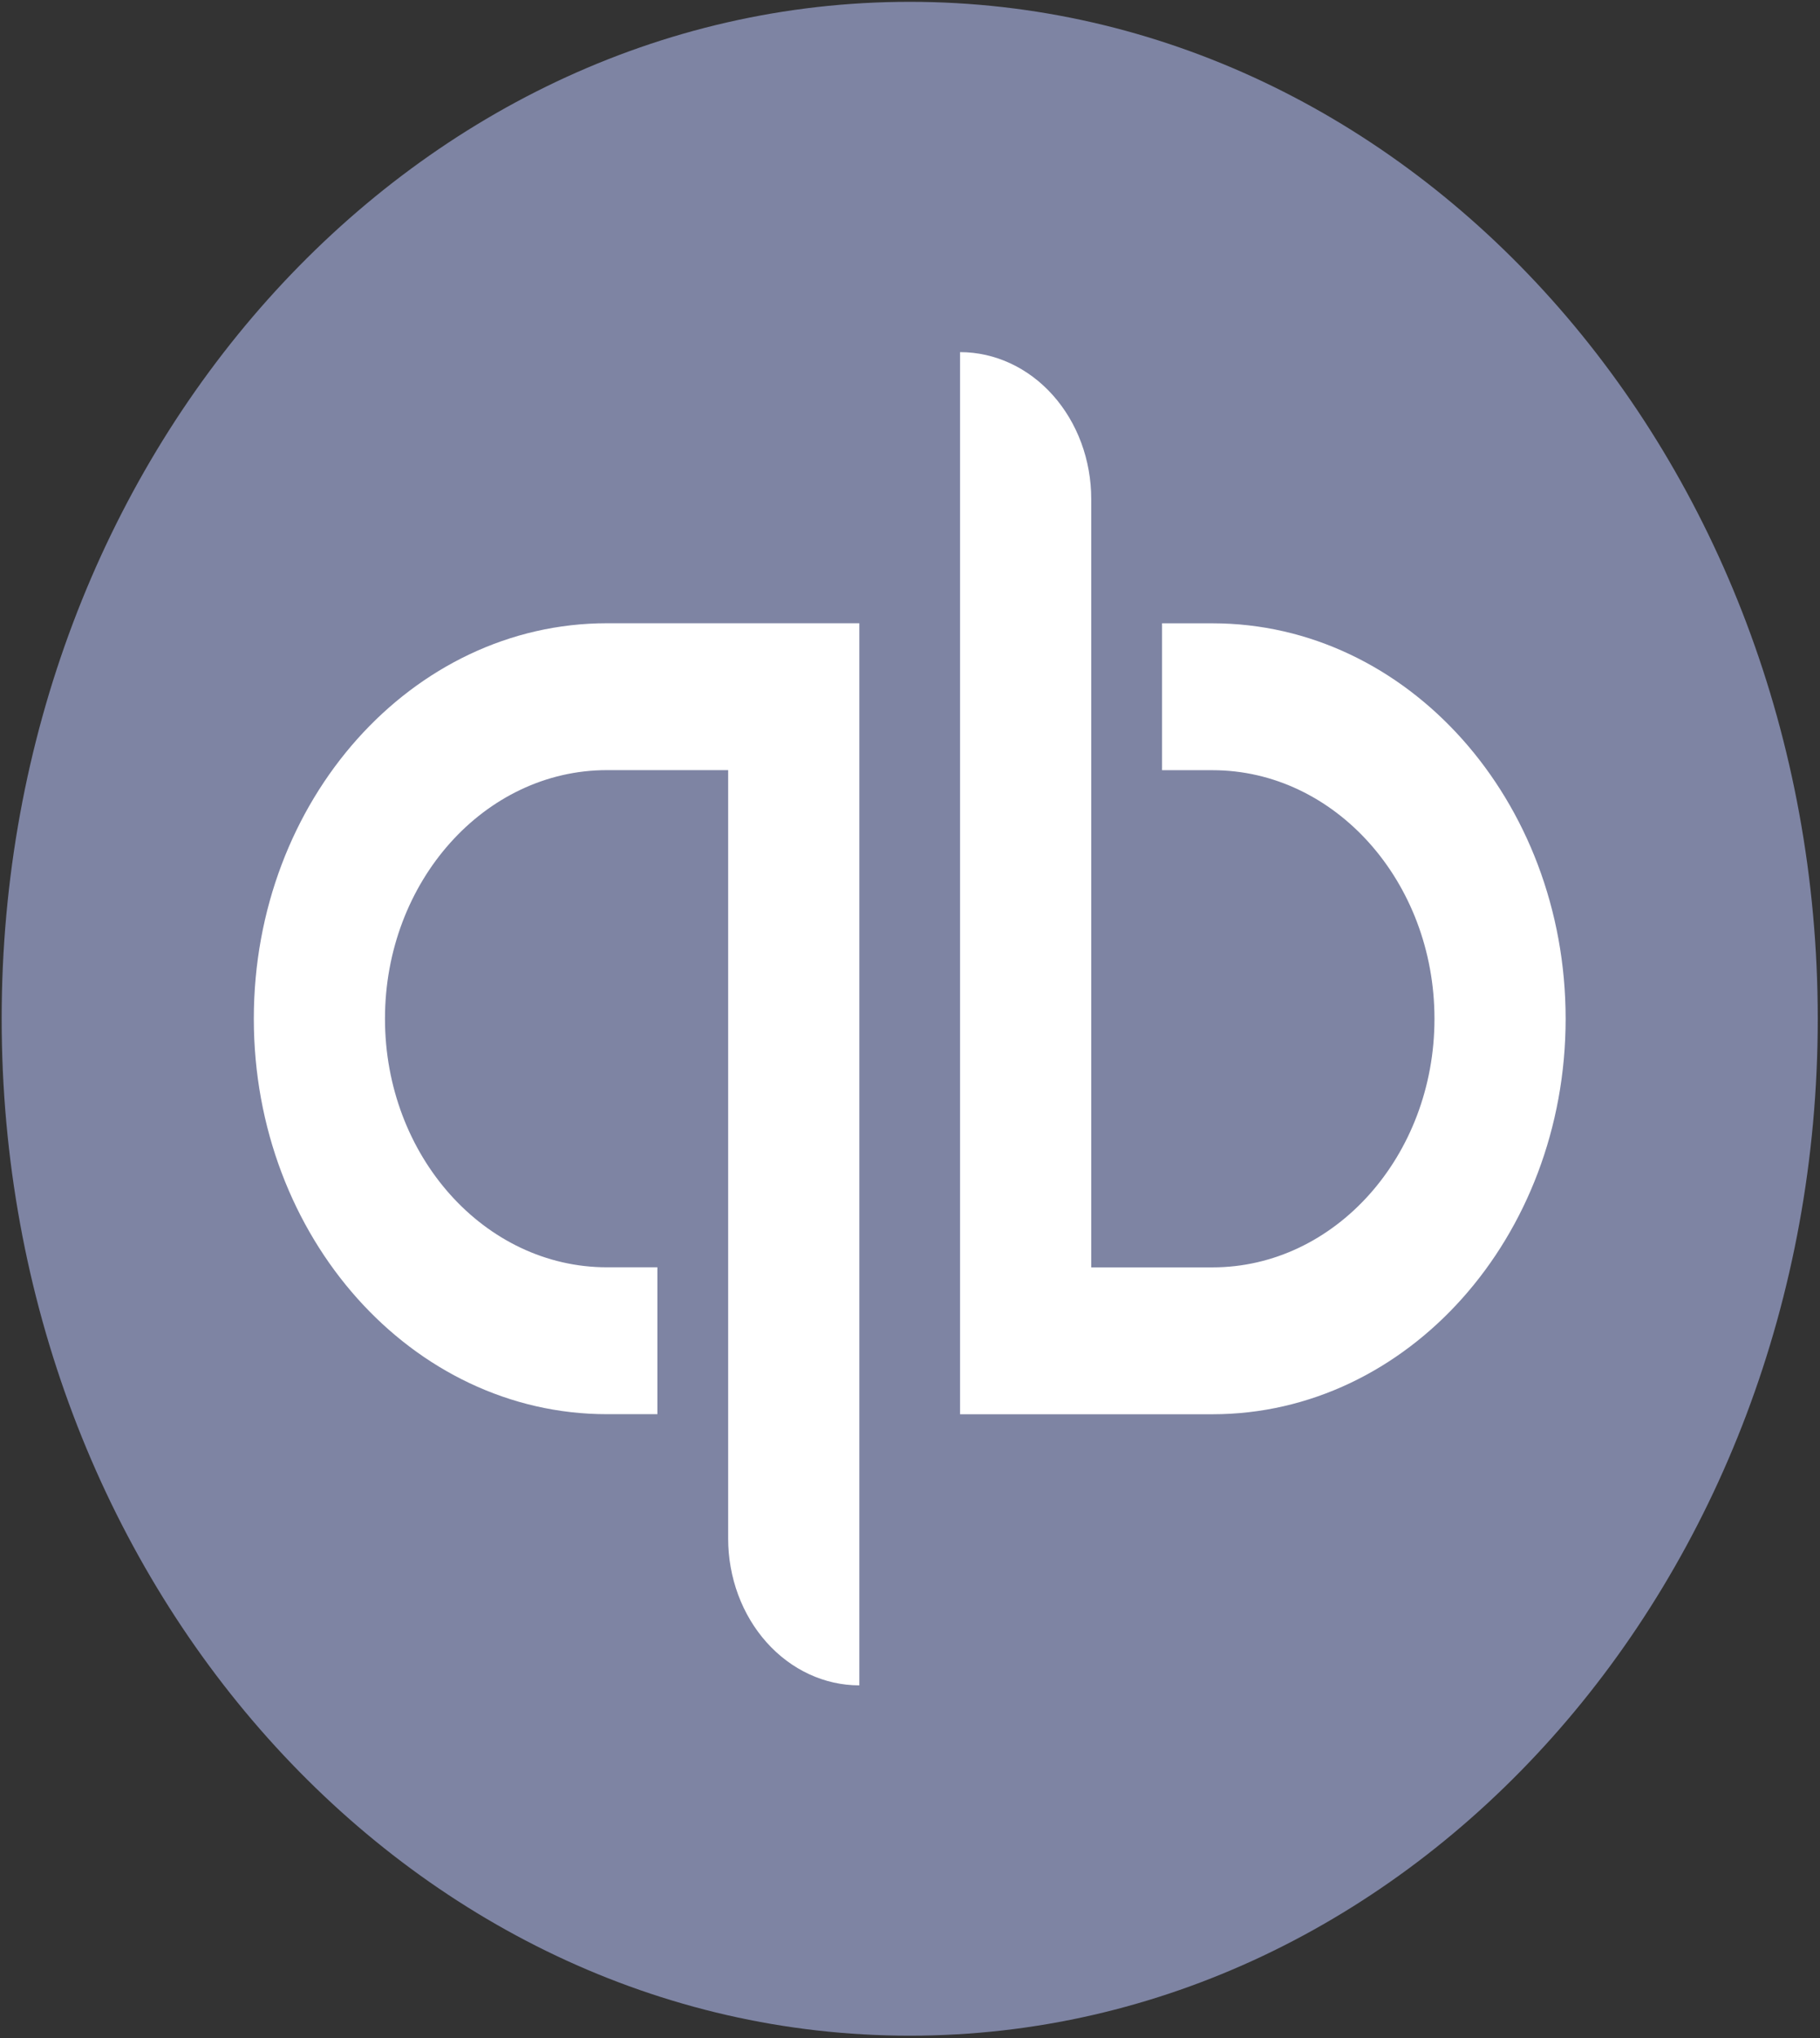 <svg width="755" height="845" viewBox="0 0 755 845" fill="none" xmlns="http://www.w3.org/2000/svg">
    <rect x="0" y="0" width="755" height="845" fill="#333333" stroke="none"/>
    <path d="M377.378 844.039C585.419 844.039 754.067 655.266 754.067 422.398C754.067 189.531 585.419 0.758 377.378 0.758C169.337 0.758 0.689 189.531 0.689 422.398C0.689 655.266 169.337 844.039 377.378 844.039Z" fill="#7E84A3"/>
    <path d="M105.291 422.38C105.291 512.939 170.877 586.351 251.781 586.351H272.708V525.447H251.781C201.003 525.447 159.702 479.217 159.702 422.38C159.702 365.552 201.003 319.312 251.781 319.312H302.065V637.885C302.065 654.038 307.797 669.529 318.001 680.95C328.205 692.372 342.045 698.789 356.475 698.789V258.408H251.781C170.877 258.408 105.291 331.83 105.291 422.38ZM502.991 258.436H482.063V319.34H502.991C553.752 319.34 595.07 365.58 595.07 422.408C595.07 479.236 553.752 525.476 502.991 525.476H452.682V206.903C452.682 190.75 446.949 175.259 436.745 163.837C426.541 152.416 412.702 145.999 398.271 145.999V586.379H502.991C583.887 586.379 649.481 512.967 649.481 422.408C649.481 331.849 583.887 258.436 502.991 258.436Z" fill="white"/>
    </svg>
    